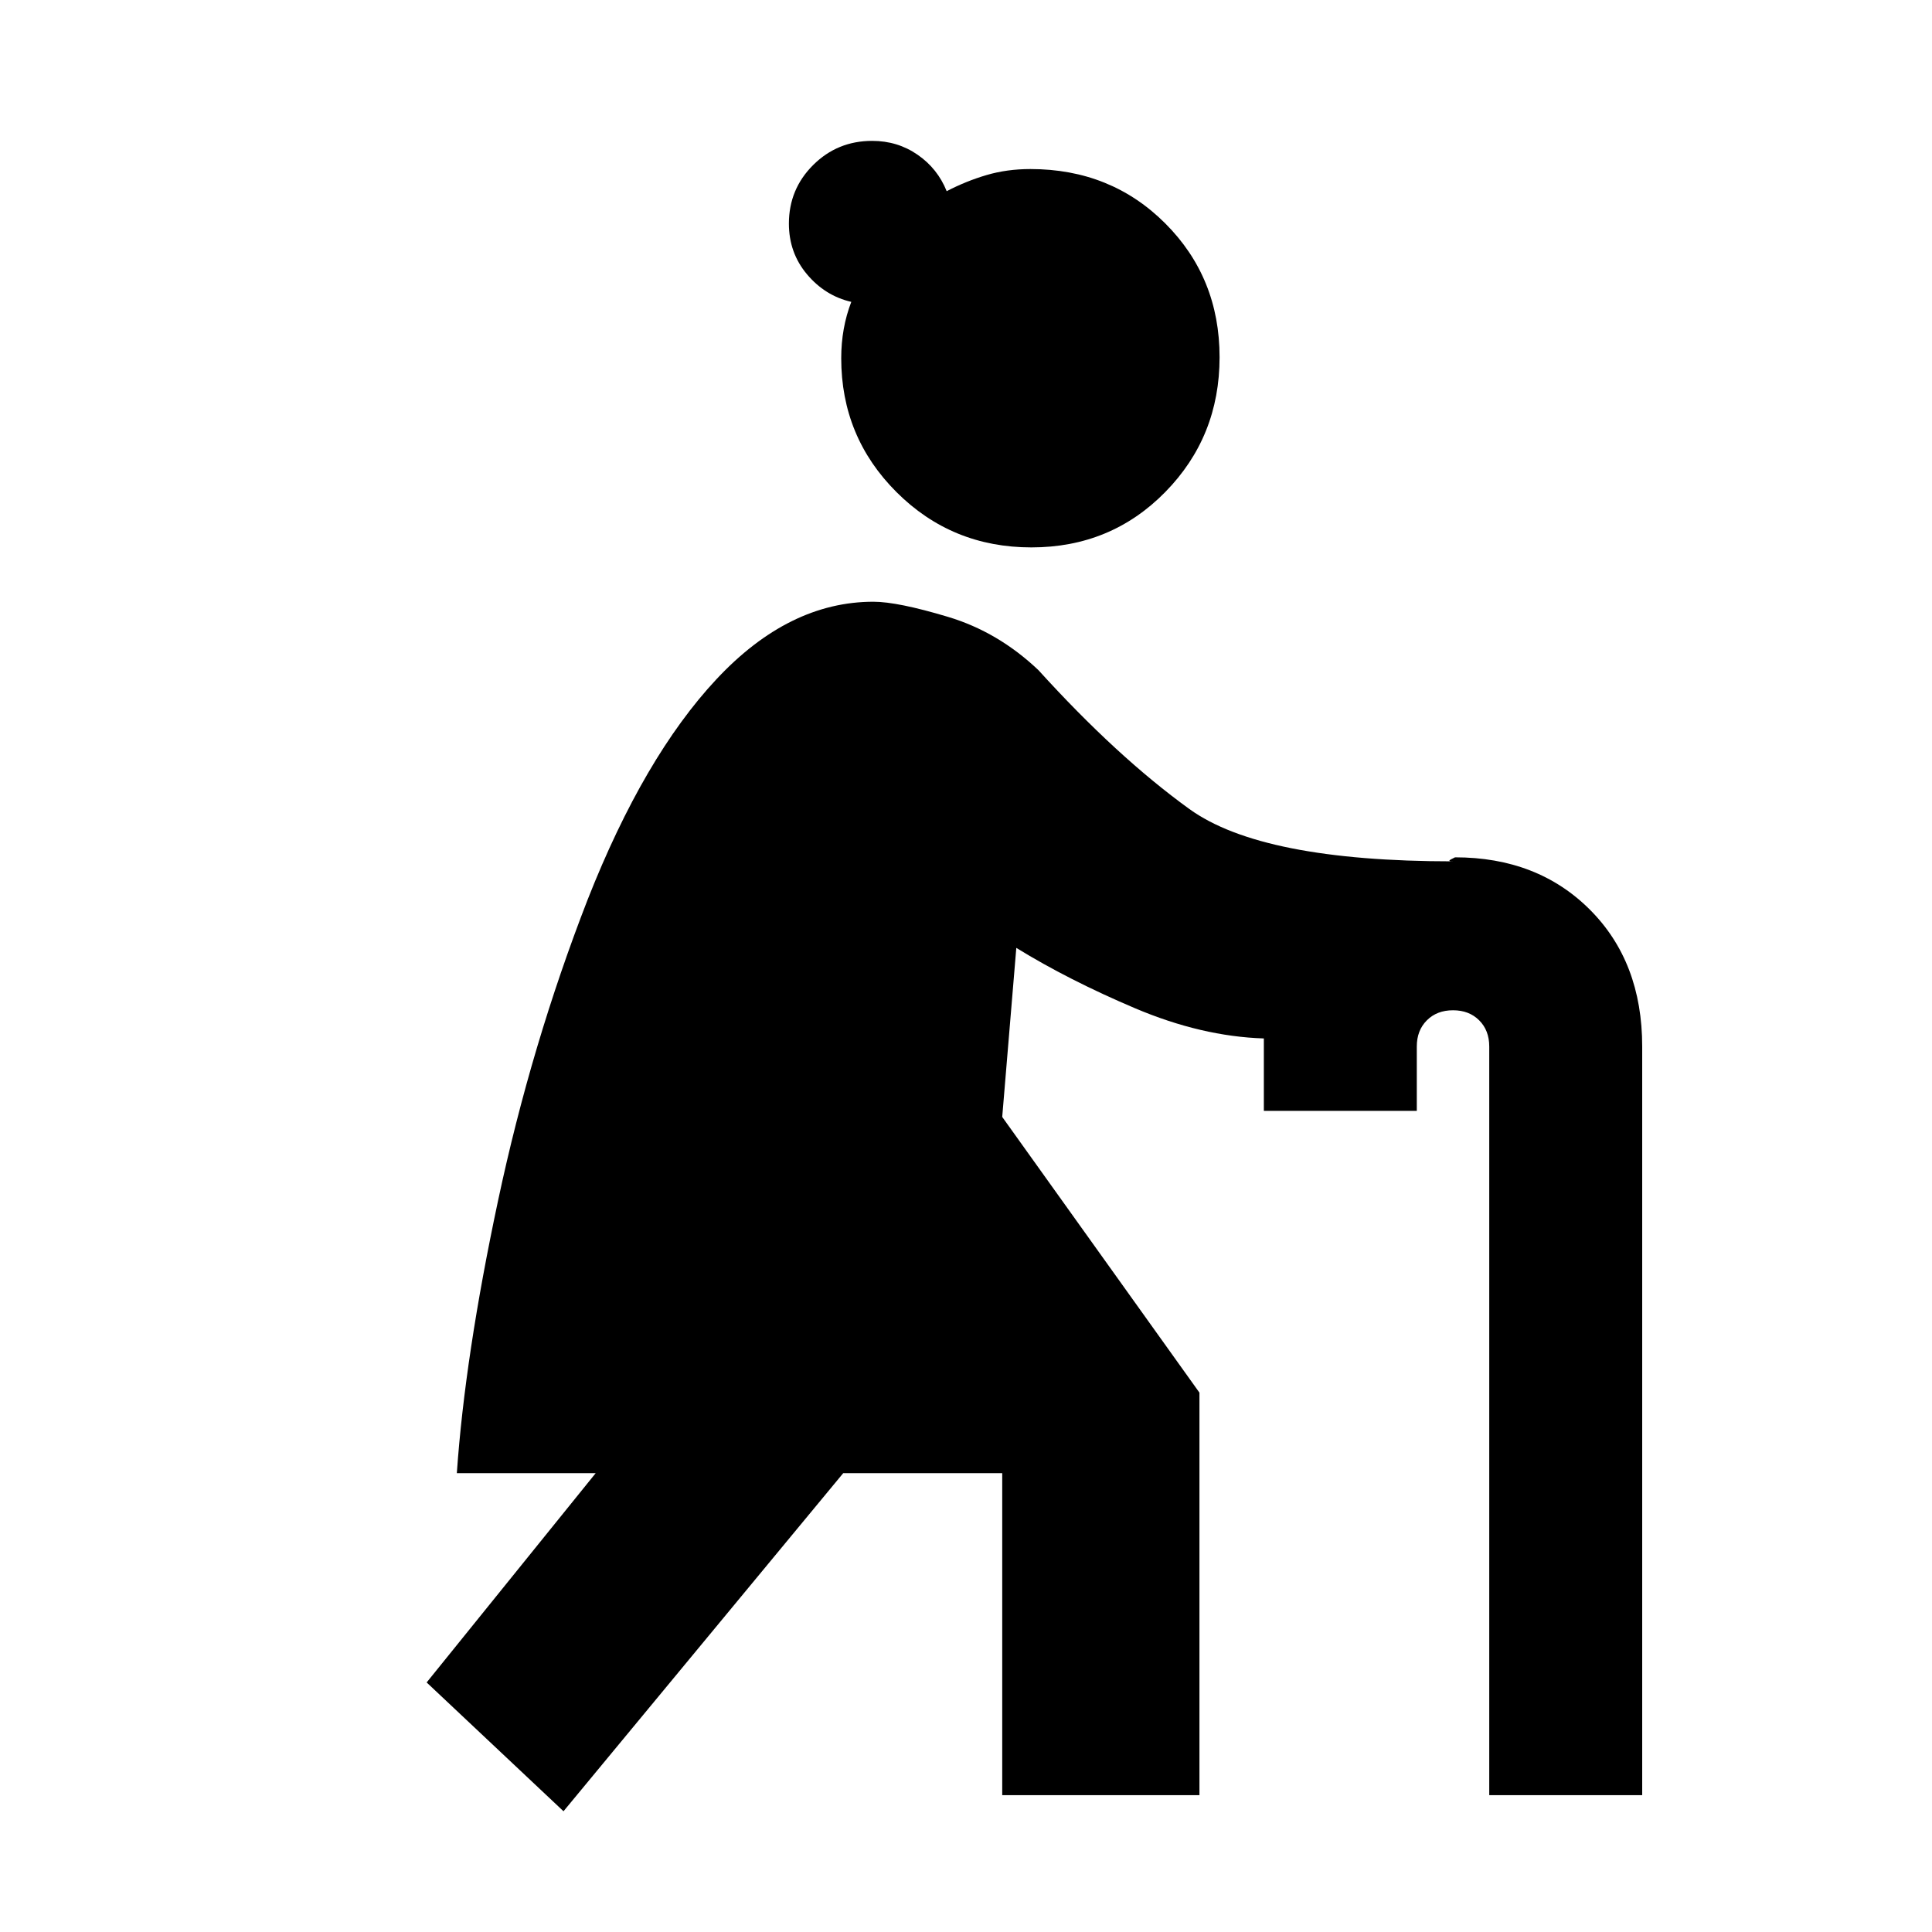 <svg xmlns="http://www.w3.org/2000/svg" height="20" viewBox="0 -960 960 960" width="20"><path d="m280-60-68-64 84-104h-69q4-58 20.5-135.5T292-513q28-71 64-109.5t78-38.5q12 0 37 7.5t45 26.5q39 43 75 69t131 26q-3 0-1-1l2-1q41 0 67 26t26 68v372h-76v-372q0-8-5-13t-13-5q-8 0-13 5t-5 13v32h-76v-36q-31-1-64-15t-59-30l-7 84 98 137v200h-98v-160h-79L280-60Zm232.5-628q-39.5 0-67-27.44T418-782q0-15 5-28-13-3-22-13.69t-9-25.19Q392-866 404.05-878t29.33-12q12.62 0 22.57 6.89 9.95 6.88 14.45 18.11 9.6-5 19.77-8 10.16-3 21.83-3 40 0 67 27t27 66.5q0 39.5-27 67T512.5-688Z"/></svg>